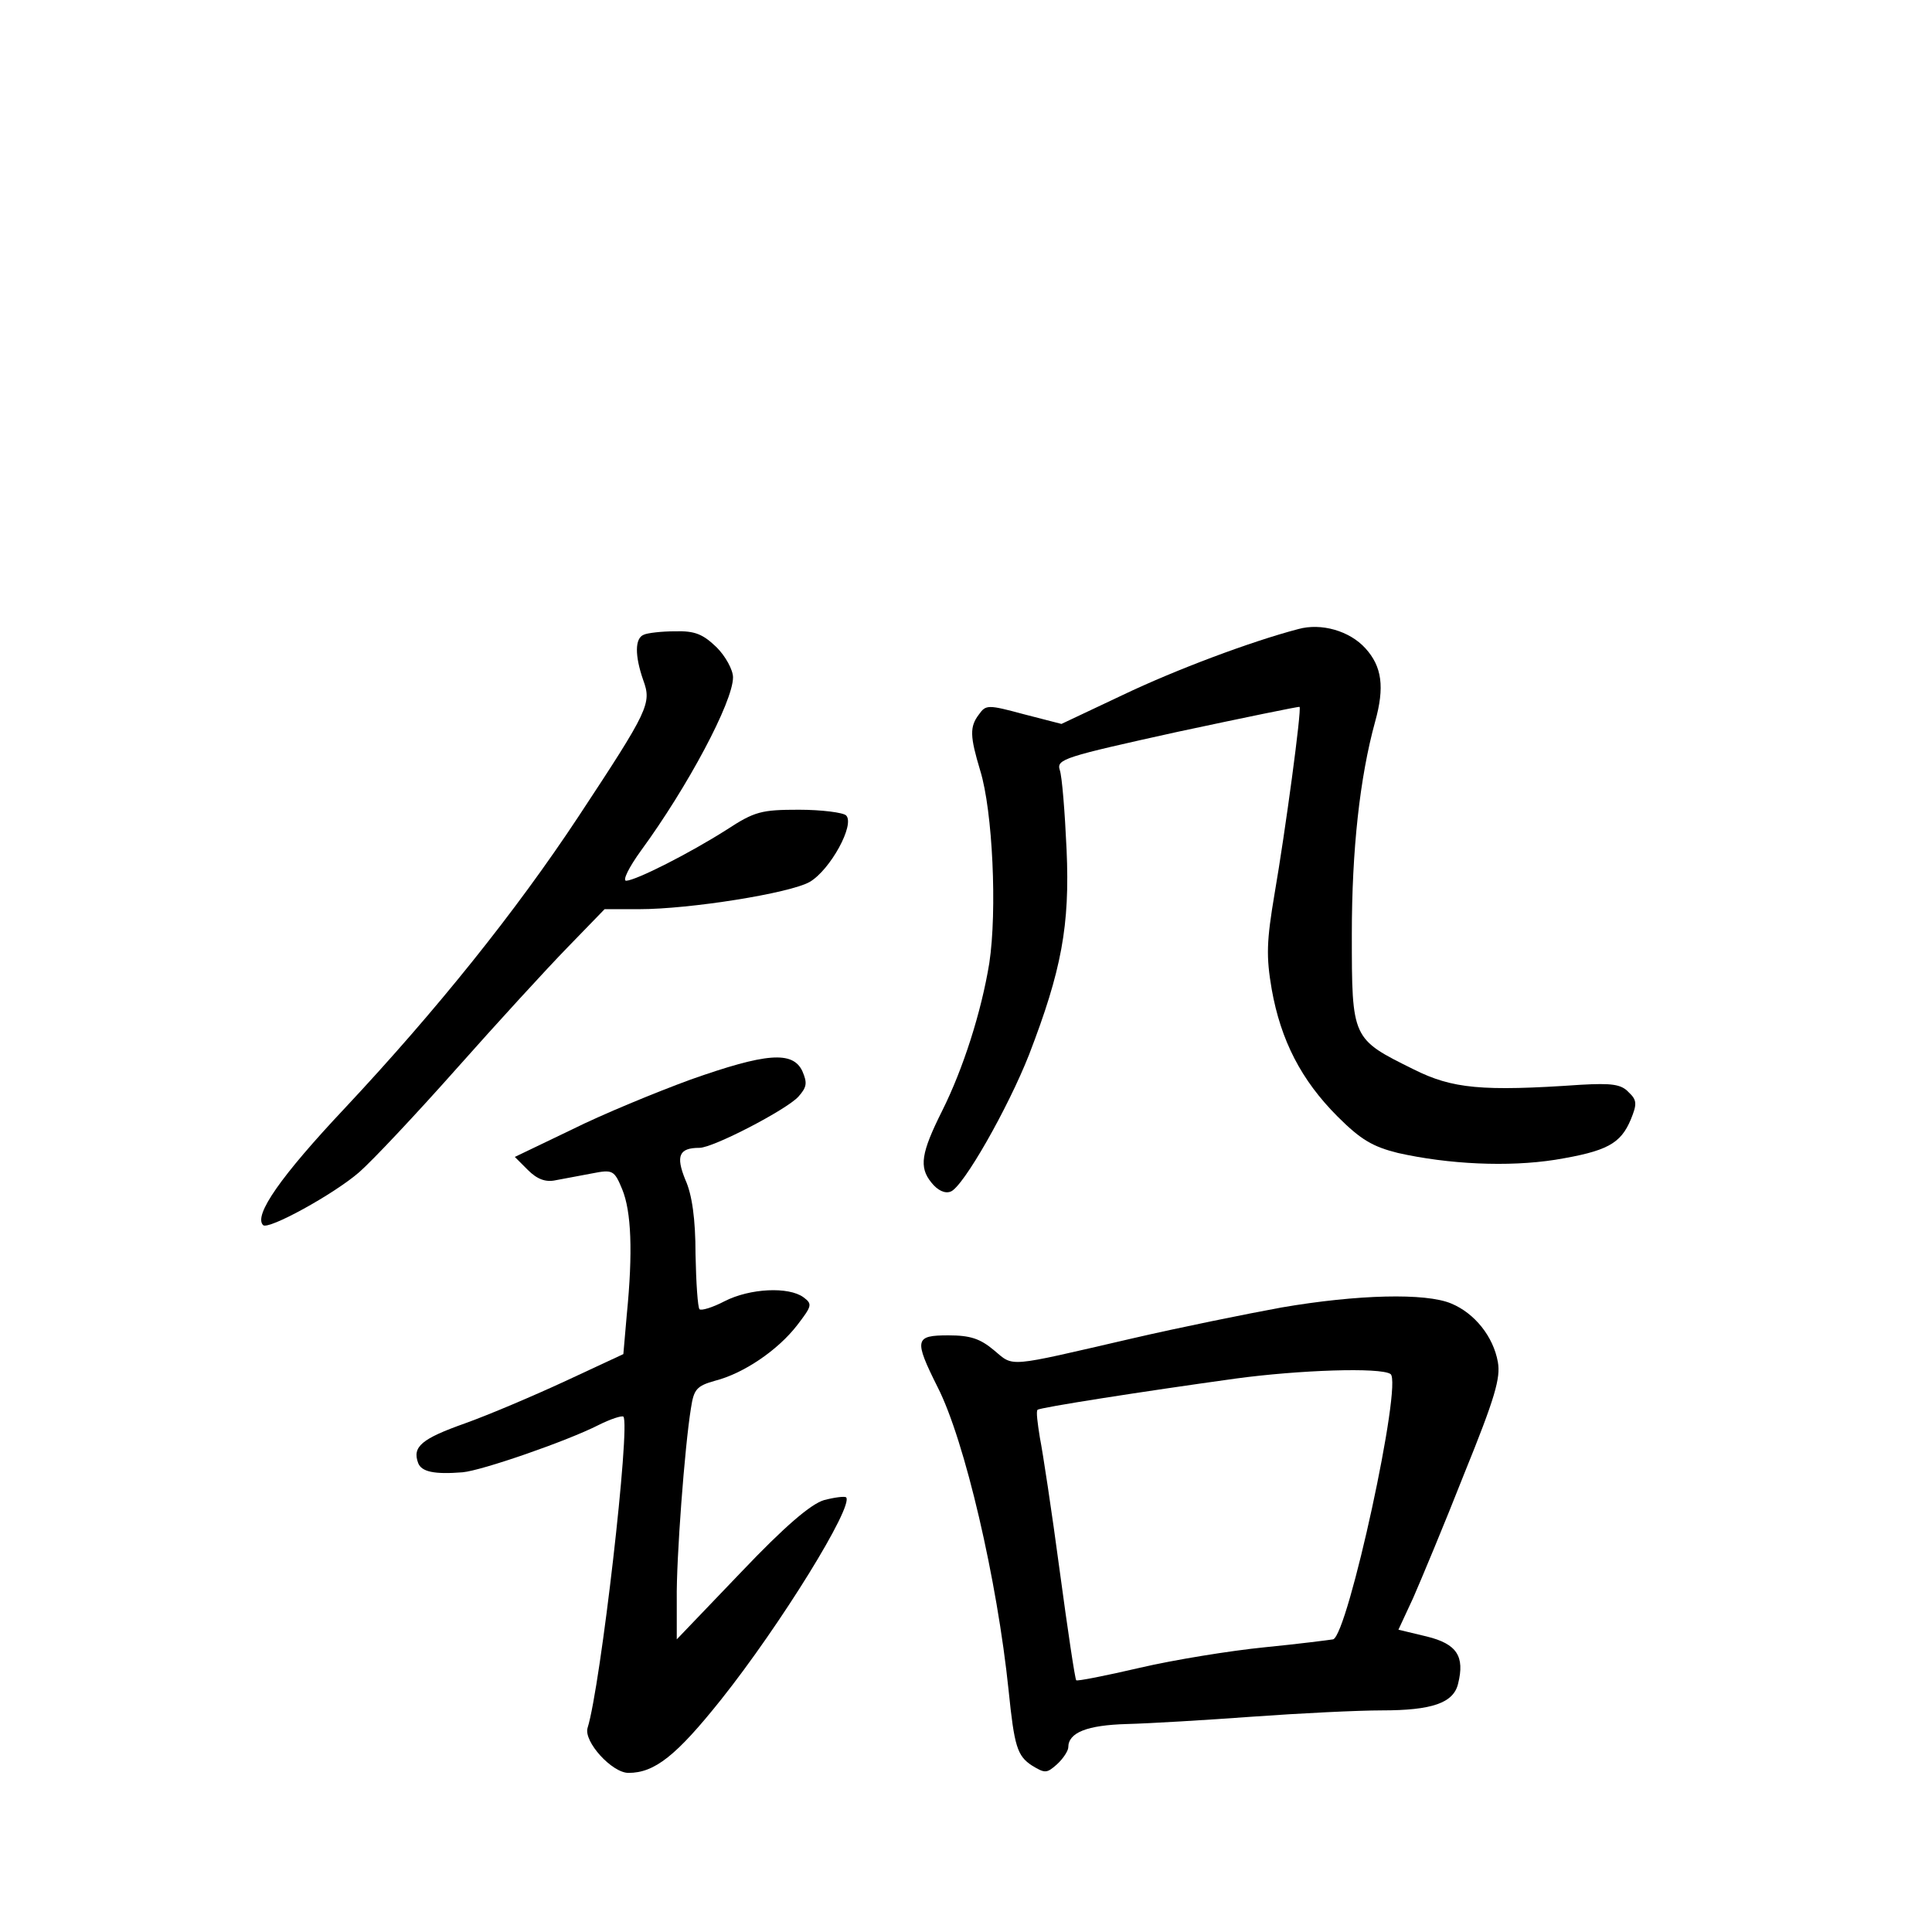 <?xml version="1.0" standalone="no"?>
<!DOCTYPE svg PUBLIC "-//W3C//DTD SVG 20010904//EN"
 "http://www.w3.org/TR/2001/REC-SVG-20010904/DTD/svg10.dtd">
<svg version="1.0" xmlns="http://www.w3.org/2000/svg"
 width="340pt" height="340pt" viewBox="0 0 340 340"
 preserveAspectRatio="xMidYMid meet">
<g transform="translate(0,340) scale(0.1,-0.1)"
fill="#000000" stroke="none">
<path d="M2285 2293 c-84 -22 -217 -72 -309 -116 l-108 -51 -66 17 c-63 17
-67 17 -79 0 -17 -22 -16 -39 2 -99 22 -71 30 -247 16 -339 -14 -86 -46 -186
-83 -260 -37 -74 -41 -99 -19 -126 11 -14 24 -20 34 -16 22 8 101 147 138 241
57 148 72 227 66 361 -3 66 -8 129 -12 140 -6 19 8 23 207 67 117 25 214 45
215 44 4 -4 -25 -219 -44 -329 -14 -83 -15 -110 -5 -168 16 -90 52 -160 116
-224 41 -41 62 -53 106 -64 89 -20 194 -25 277 -12 91 15 115 28 133 71 11 27
11 34 -4 48 -13 14 -30 16 -84 13 -174 -12 -226 -7 -294 27 -109 54 -109 53
-109 238 0 148 14 276 41 374 17 61 12 97 -17 129 -28 31 -78 45 -118 34z"/>
<path d="M1133 2283 c-16 -6 -16 -37 -1 -80 15 -41 10 -52 -114 -240 -111
-168 -250 -341 -411 -513 -113 -120 -161 -189 -144 -206 9 -9 124 54 169 93
24 21 101 103 172 183 71 80 158 175 195 213 l65 67 61 0 c89 0 265 28 300 48
36 21 80 101 64 117 -5 5 -43 10 -83 10 -66 0 -78 -3 -127 -35 -66 -42 -159
-89 -177 -90 -7 0 5 24 26 53 82 112 162 262 162 305 0 13 -13 37 -29 53 -24
23 -38 29 -73 28 -24 0 -49 -3 -55 -6z"/>
<path d="M1215 1500 c-60 -22 -155 -61 -209 -88 l-100 -48 23 -23 c16 -16 31
-22 49 -18 15 3 44 8 64 12 36 7 39 6 53 -28 16 -39 19 -110 8 -221 l-6 -69
-101 -47 c-56 -26 -136 -60 -178 -75 -76 -27 -93 -41 -82 -70 6 -15 28 -20 78
-16 34 3 184 55 239 83 22 11 41 17 44 15 13 -13 -40 -475 -63 -548 -7 -24 43
-79 72 -79 46 0 84 30 163 129 105 132 234 341 220 356 -3 2 -20 0 -39 -5 -23
-7 -68 -45 -146 -127 l-113 -118 0 70 c-1 71 14 270 25 337 5 33 10 39 42 48
51 13 111 54 145 98 26 34 27 37 11 49 -26 19 -94 16 -139 -7 -21 -11 -41 -17
-44 -14 -3 3 -6 46 -7 97 0 61 -6 105 -18 131 -17 42 -11 56 25 56 24 0 153
67 174 90 15 17 16 24 7 45 -17 36 -64 32 -197 -15z"/>
<path d="M2255 1099 c-60 -11 -179 -35 -265 -55 -221 -51 -205 -50 -241 -20
-24 20 -41 26 -80 26 -59 0 -61 -7 -19 -91 48 -94 105 -340 125 -534 10 -98
15 -115 41 -132 23 -14 26 -14 44 2 11 10 20 24 20 30 0 26 33 39 103 41 40 1
140 7 222 13 83 6 185 11 227 11 88 0 126 13 134 47 12 48 -2 70 -55 83 l-50
12 26 56 c14 32 55 130 90 219 54 133 64 168 59 196 -8 45 -41 86 -82 103 -45
19 -165 16 -299 -7z m192 -117 c22 -14 -75 -460 -101 -467 -6 -1 -60 -8 -121
-14 -60 -6 -159 -22 -219 -36 -60 -14 -111 -24 -112 -22 -2 1 -15 88 -29 192
-14 105 -30 210 -35 235 -4 25 -7 47 -4 49 4 4 183 32 349 55 111 15 254 20
272 8z"/>
</g>
</svg>
